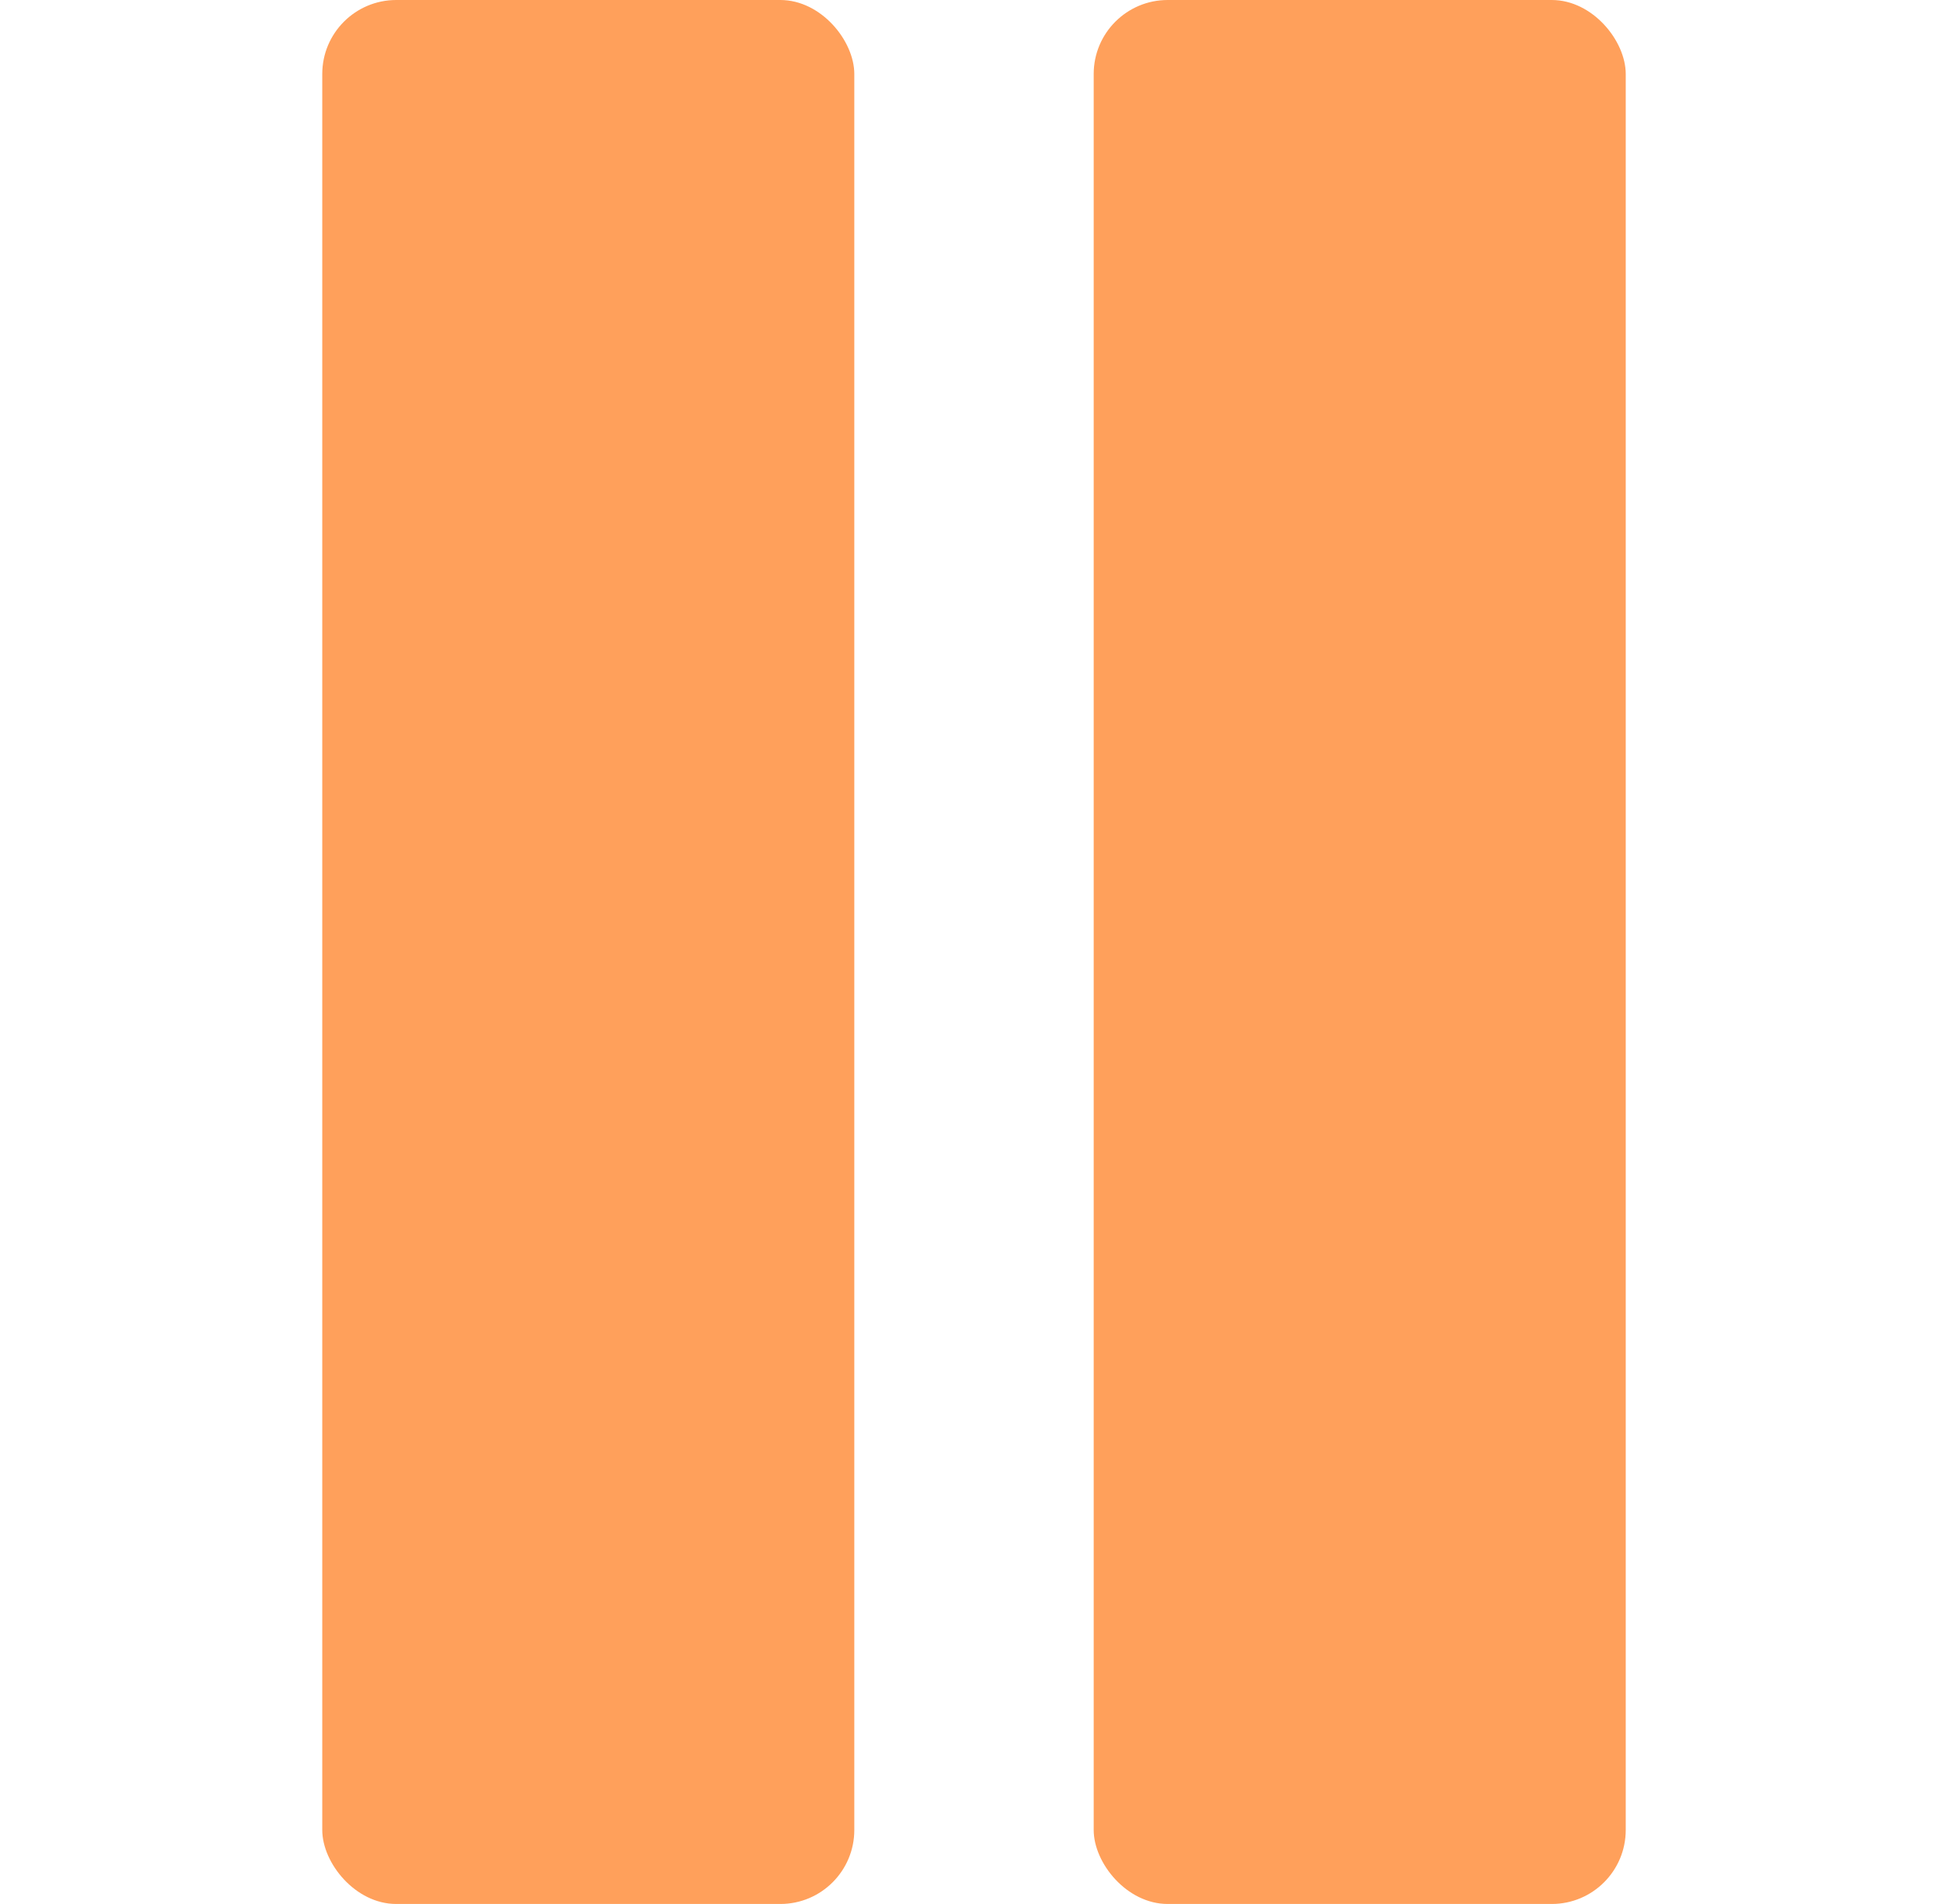 <svg xmlns="http://www.w3.org/2000/svg" viewBox="0 0 52.65 51.47"><defs><style>.cls-1{fill:#ffa05b;}</style></defs><g id="Layer_2" data-name="Layer 2"><rect class="cls-1" x="8.71" width="14.38" height="51.47" rx="2"/><rect class="cls-1" x="29.56" width="14.38" height="51.47" rx="2"/></g></svg>